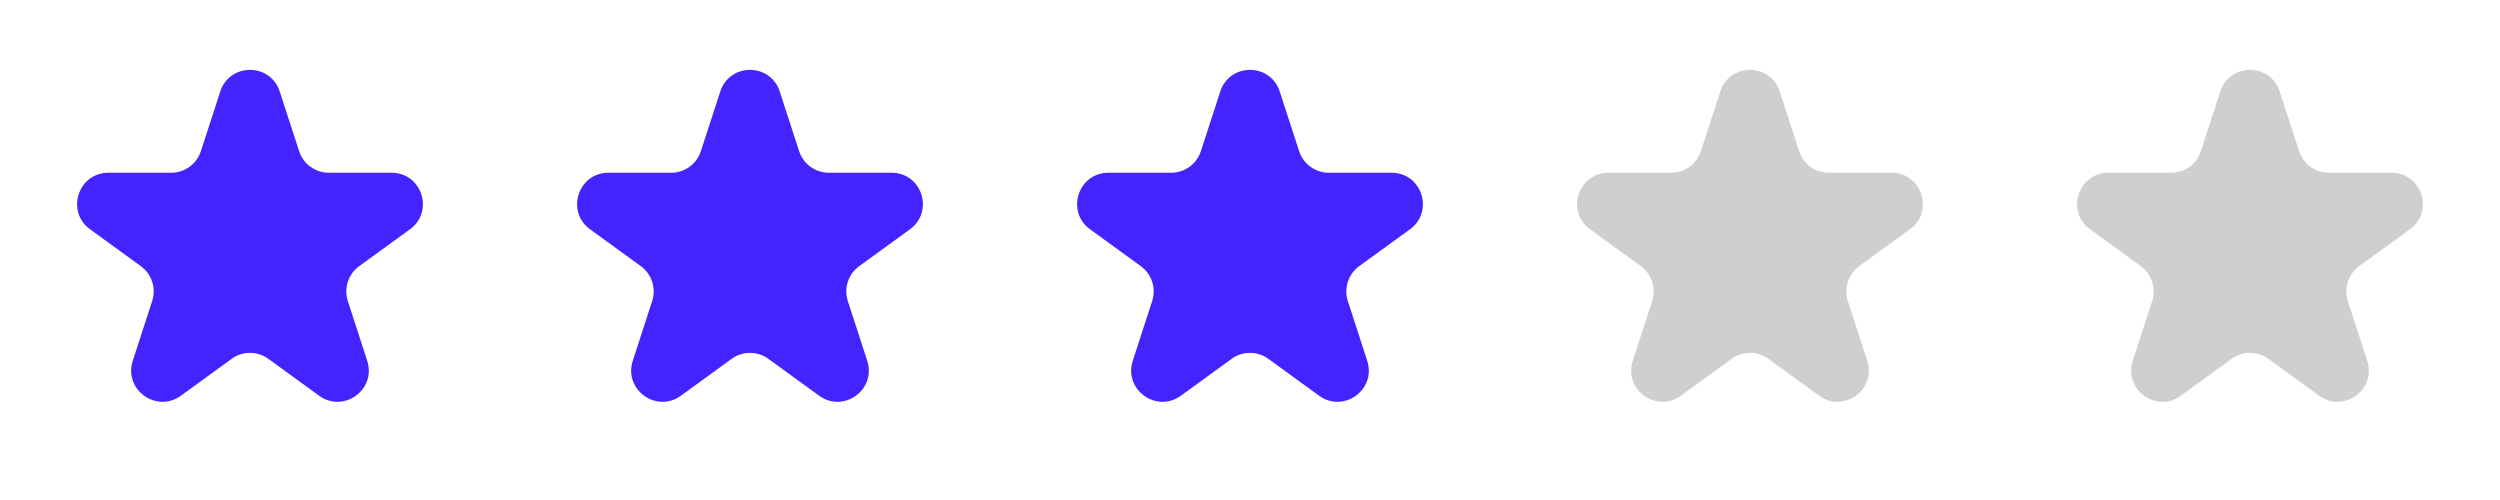 <svg width="80" height="16" viewBox="0 0 80 16" fill="none" xmlns="http://www.w3.org/2000/svg">
<path d="M7.049 2.927C7.348 2.006 8.652 2.006 8.951 2.927L9.572 4.837C9.705 5.249 10.089 5.528 10.523 5.528H12.531C13.499 5.528 13.902 6.767 13.119 7.337L11.494 8.517C11.143 8.772 10.997 9.223 11.131 9.635L11.751 11.545C12.051 12.466 10.996 13.232 10.212 12.663L8.588 11.483C8.237 11.228 7.763 11.228 7.412 11.483L5.788 12.663C5.004 13.232 3.949 12.466 4.249 11.545L4.869 9.635C5.003 9.223 4.857 8.772 4.506 8.517L2.881 7.337C2.098 6.767 2.501 5.528 3.469 5.528H5.477C5.911 5.528 6.295 5.249 6.428 4.837L7.049 2.927Z" fill="#4324FF"/>
<path d="M23.049 2.927C23.348 2.006 24.652 2.006 24.951 2.927L25.572 4.837C25.706 5.249 26.089 5.528 26.523 5.528H28.531C29.5 5.528 29.902 6.767 29.119 7.337L27.494 8.517C27.143 8.772 26.997 9.223 27.131 9.635L27.751 11.545C28.051 12.466 26.996 13.232 26.212 12.663L24.588 11.483C24.237 11.228 23.763 11.228 23.412 11.483L21.788 12.663C21.004 13.232 19.949 12.466 20.249 11.545L20.869 9.635C21.003 9.223 20.857 8.772 20.506 8.517L18.881 7.337C18.098 6.767 18.5 5.528 19.469 5.528H21.477C21.911 5.528 22.294 5.249 22.428 4.837L23.049 2.927Z" fill="#4324FF"/>
<path d="M39.049 2.927C39.348 2.006 40.652 2.006 40.951 2.927L41.572 4.837C41.706 5.249 42.089 5.528 42.523 5.528H44.531C45.499 5.528 45.902 6.767 45.119 7.337L43.494 8.517C43.144 8.772 42.997 9.223 43.131 9.635L43.751 11.545C44.051 12.466 42.996 13.232 42.212 12.663L40.588 11.483C40.237 11.228 39.763 11.228 39.412 11.483L37.788 12.663C37.004 13.232 35.949 12.466 36.249 11.545L36.869 9.635C37.003 9.223 36.856 8.772 36.506 8.517L34.881 7.337C34.098 6.767 34.501 5.528 35.469 5.528H37.477C37.911 5.528 38.294 5.249 38.428 4.837L39.049 2.927Z" fill="#4324FF"/>
<path d="M55.049 2.927C55.348 2.006 56.652 2.006 56.951 2.927L57.572 4.837C57.706 5.249 58.089 5.528 58.523 5.528H60.531C61.499 5.528 61.902 6.767 61.119 7.337L59.494 8.517C59.144 8.772 58.997 9.223 59.131 9.635L59.751 11.545C60.051 12.466 58.996 13.232 58.212 12.663L56.588 11.483C56.237 11.228 55.763 11.228 55.412 11.483L53.788 12.663C53.004 13.232 51.949 12.466 52.249 11.545L52.869 9.635C53.003 9.223 52.856 8.772 52.506 8.517L50.881 7.337C50.098 6.767 50.501 5.528 51.469 5.528H53.477C53.911 5.528 54.294 5.249 54.428 4.837L55.049 2.927Z" fill="#CFCFCF"/>
<path d="M71.049 2.927C71.348 2.006 72.652 2.006 72.951 2.927L73.572 4.837C73.706 5.249 74.089 5.528 74.523 5.528H76.531C77.499 5.528 77.902 6.767 77.119 7.337L75.494 8.517C75.144 8.772 74.997 9.223 75.131 9.635L75.751 11.545C76.051 12.466 74.996 13.232 74.212 12.663L72.588 11.483C72.237 11.228 71.763 11.228 71.412 11.483L69.788 12.663C69.004 13.232 67.949 12.466 68.249 11.545L68.869 9.635C69.003 9.223 68.856 8.772 68.506 8.517L66.881 7.337C66.098 6.767 66.501 5.528 67.469 5.528H69.477C69.911 5.528 70.294 5.249 70.428 4.837L71.049 2.927Z" fill="#CFCFCF"/>
</svg>
